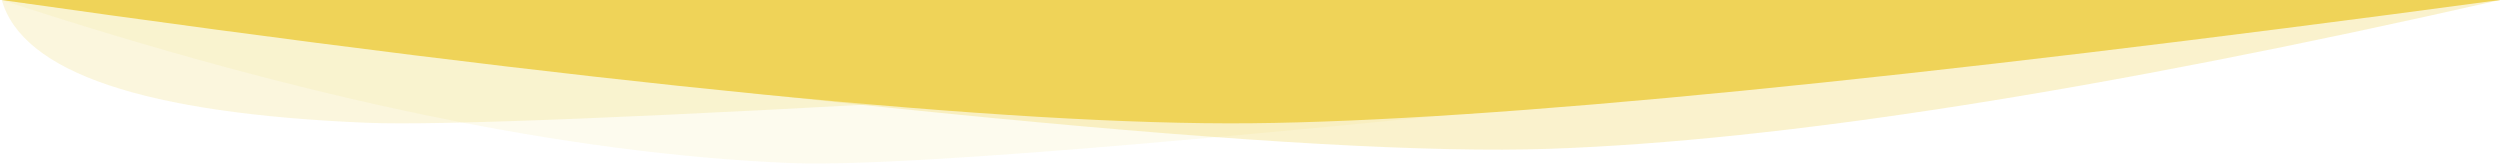 <?xml version="1.0" encoding="UTF-8"?>
<svg width="875px" height="58px" viewBox="0 0 875 58" version="1.1" xmlns="http://www.w3.org/2000/svg" xmlns:xlink="http://www.w3.org/1999/xlink">
    <!-- Generator: Sketch 45.2 (43514) - http://www.bohemiancoding.com/sketch -->
    <title>wave_yellow</title>
    <desc>Created with Sketch.</desc>
    <defs>
        <linearGradient x1="0%" y1="50%" x2="76.228%" y2="50%" id="linearGradient-1">
            <stop stop-color="#EFD358" offset="0%"></stop>
            <stop stop-color="#EFD358" offset="100%"></stop>
        </linearGradient>
        <linearGradient x1="0%" y1="50%" x2="100%" y2="50%" id="linearGradient-2">
            <stop stop-color="#EFD358" offset="0%"></stop>
            <stop stop-color="#EFD358" offset="100%"></stop>
        </linearGradient>
    </defs>
    <g id="Page-1" stroke="none" stroke-width="1" fill="none" fill-rule="evenodd">
        <g id="wave_yellow" transform="translate(437.5, 29) scale(-1, 1) translate(-437.5, -29) translate(0, 0)">
            <path d="M127.689,0.206 C178.746,-1.921 427.645,12.401 874.386,43.171 L0,43.171 C7.259,17.772 49.822,3.45 127.689,0.206 Z" id="Path" fill-opacity="0.2" fill="url(#linearGradient-1)" transform="translate(437.193, 21.586) rotate(180) translate(-437.193, -21.586) "></path>
            <path d="M276.053,0.16 C327.11,-1.966 526.554,17.057 874.386,57.232 L0,57.232 C106.168,22.428 198.186,3.404 276.053,0.16 Z" id="Path" fill-opacity="0.1" fill="url(#linearGradient-1)" transform="translate(437.193, 28.616) rotate(180) translate(-437.193, -28.616) "></path>
            <path d="M332.819,0.291 C413.974,-2.504 594.496,14.859 874.386,52.38 L1.42108547e-14,52.38 C140.725,20.448 251.665,3.085 332.819,0.291 Z" id="Path" fill-opacity="0.3" fill="url(#linearGradient-2)" transform="translate(437.193, 26.19) scale(-1, 1) rotate(-180) translate(-437.193, -26.19) "></path>
            <path d="M437.193,0.032 C520.81,0.831 666.541,15.211 874.386,43.171 L0,43.171 C207.845,13.612 353.576,-0.768 437.193,0.032 Z" id="First" fill="#EFD358" transform="translate(437.193, 21.586) rotate(180) translate(-437.193, -21.586) "></path>
        </g>
    </g>
</svg>